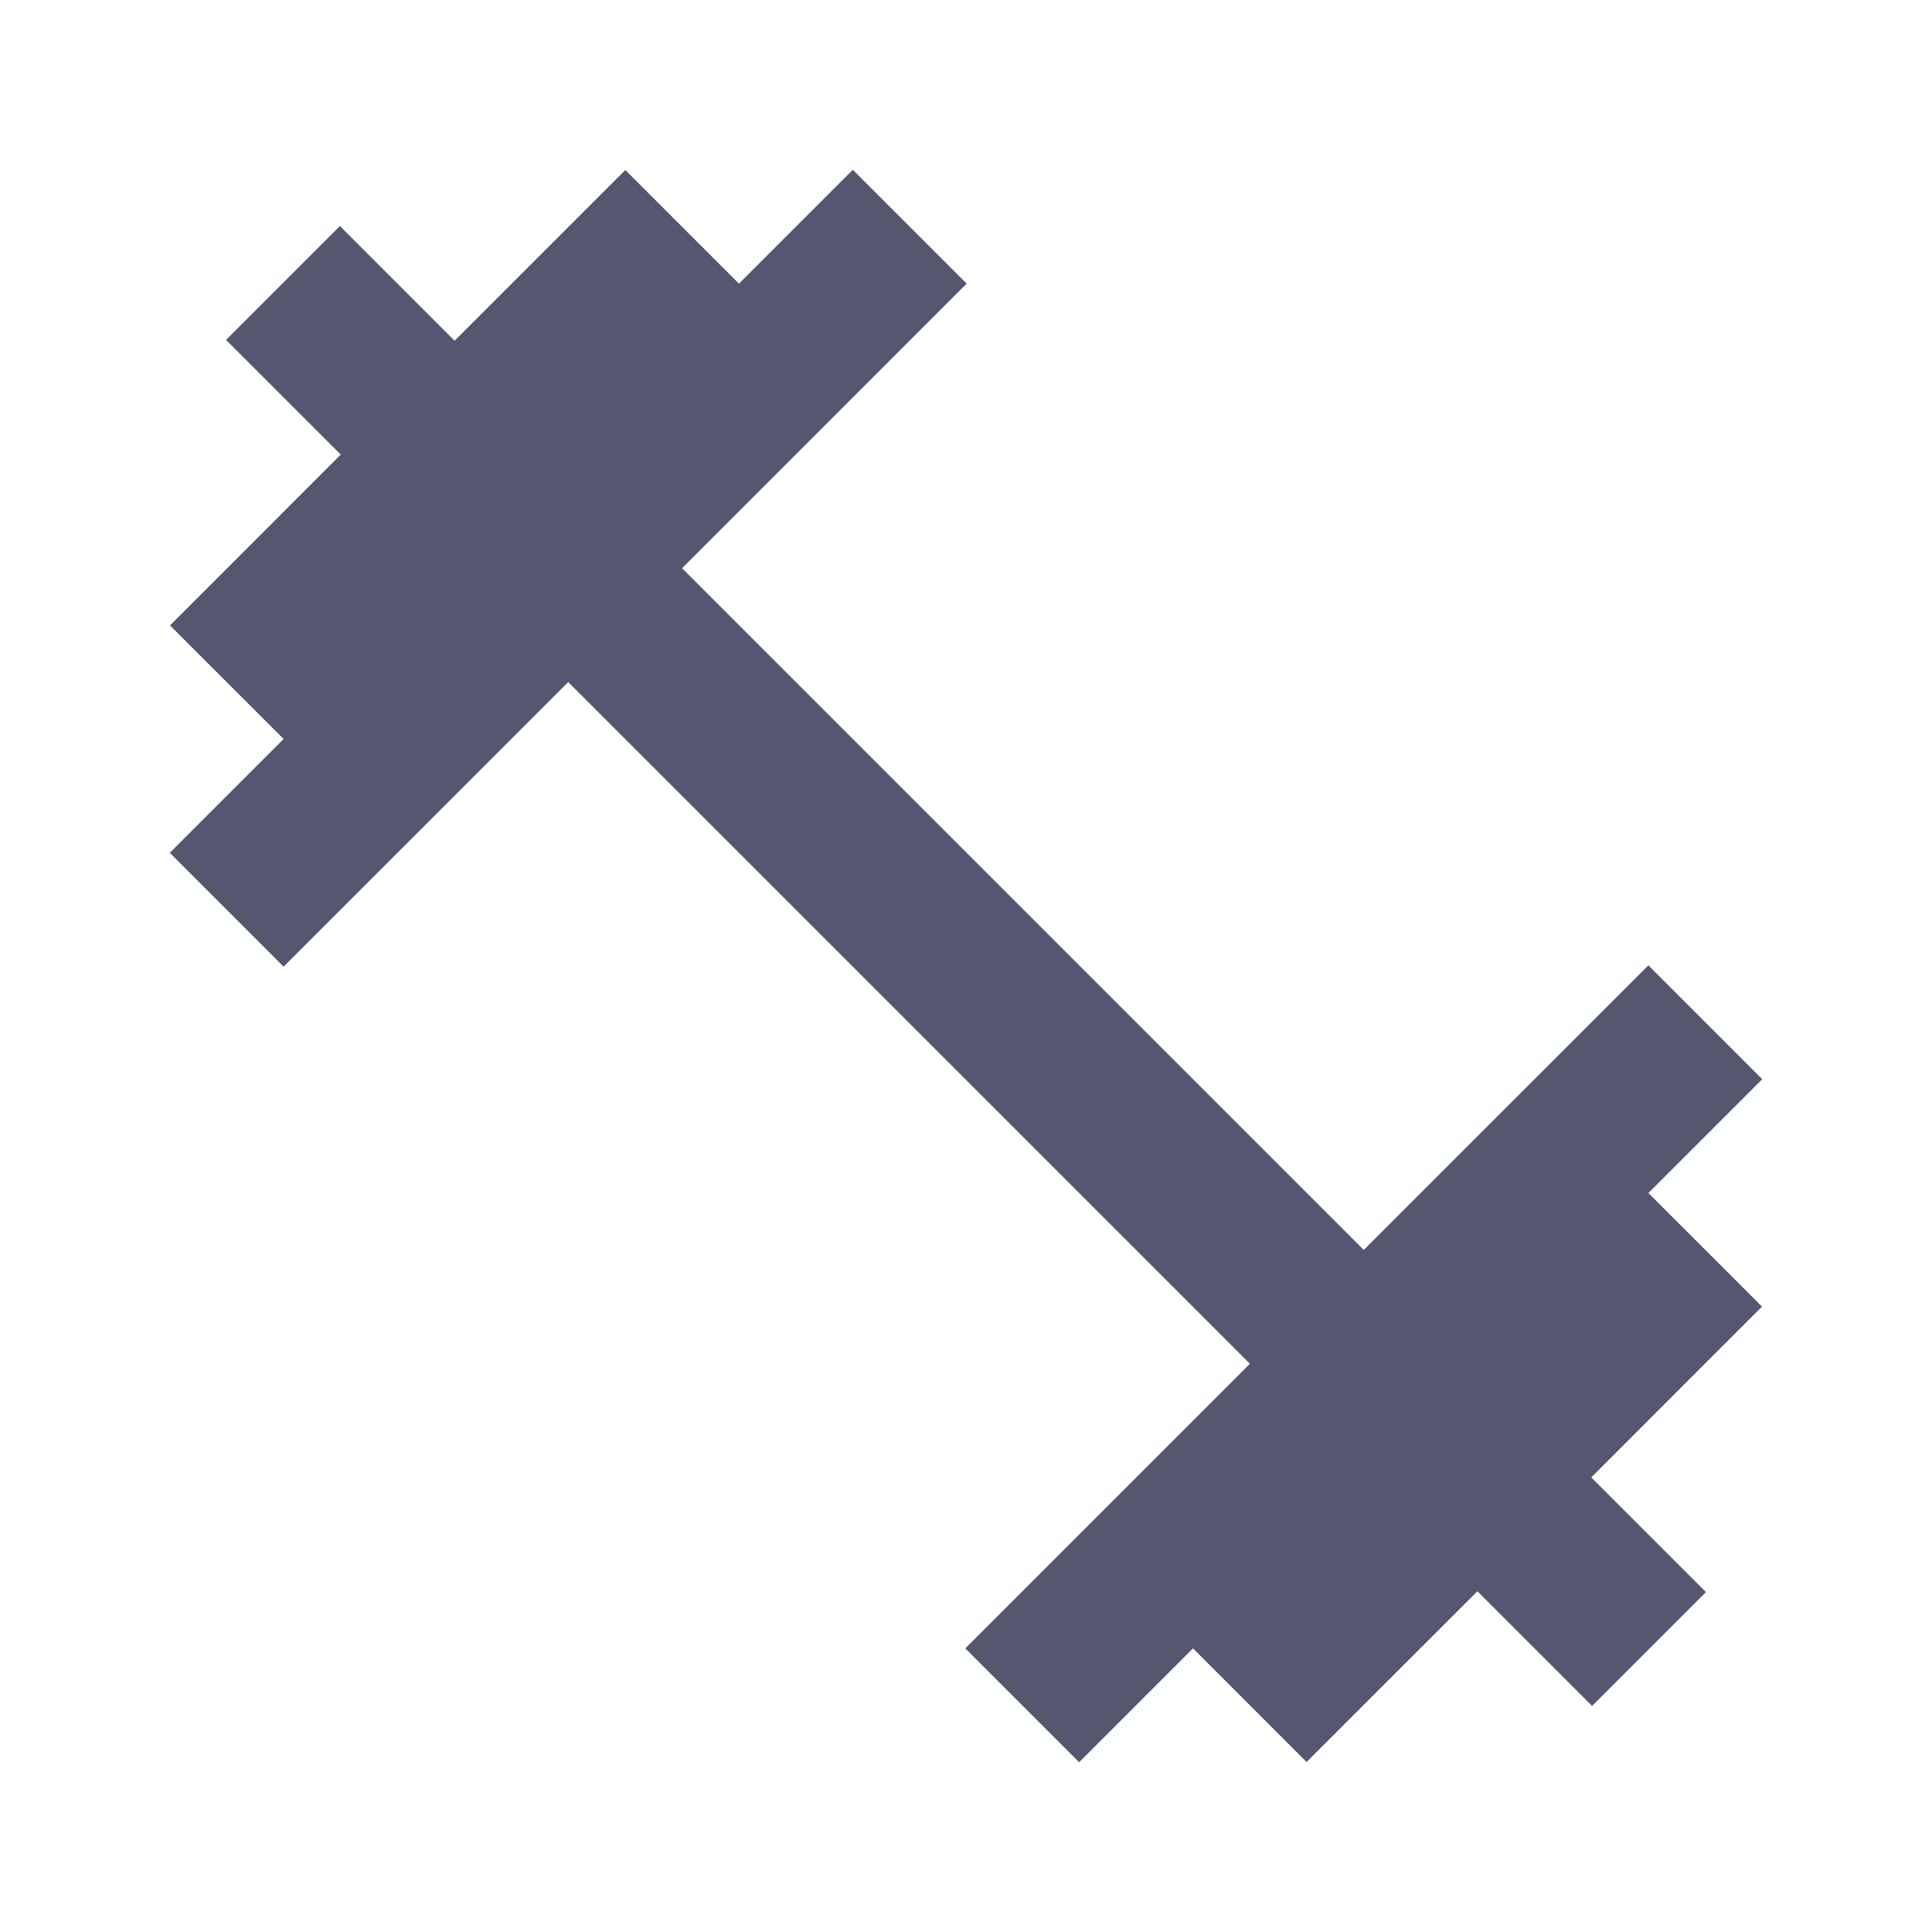<svg width="24" height="24" viewBox="0 0 24 24" fill="none" xmlns="http://www.w3.org/2000/svg">
<g clip-path="url(#clip0_402_14888)">
<path d="M11.301 2.816L7.059 7.059M7.059 7.059L2.816 11.301M7.059 7.059L5.647 5.647M7.059 7.059L16.941 16.941M8.475 2.819L5.647 5.647M5.647 5.647L2.819 8.476M5.647 5.647L3.515 3.515M21.184 12.699L16.941 16.941M16.941 16.941L12.698 21.184M16.941 16.941L18.353 18.353M21.181 15.524L18.353 18.353M18.353 18.353L15.524 21.181M18.353 18.353L20.485 20.485" stroke="#555770" stroke-width="2"/>
</g>
<defs>
<clipPath id="clip0_402_14888">
<rect width="24" height="24" fill="white"/>
</clipPath>
</defs>
</svg>
